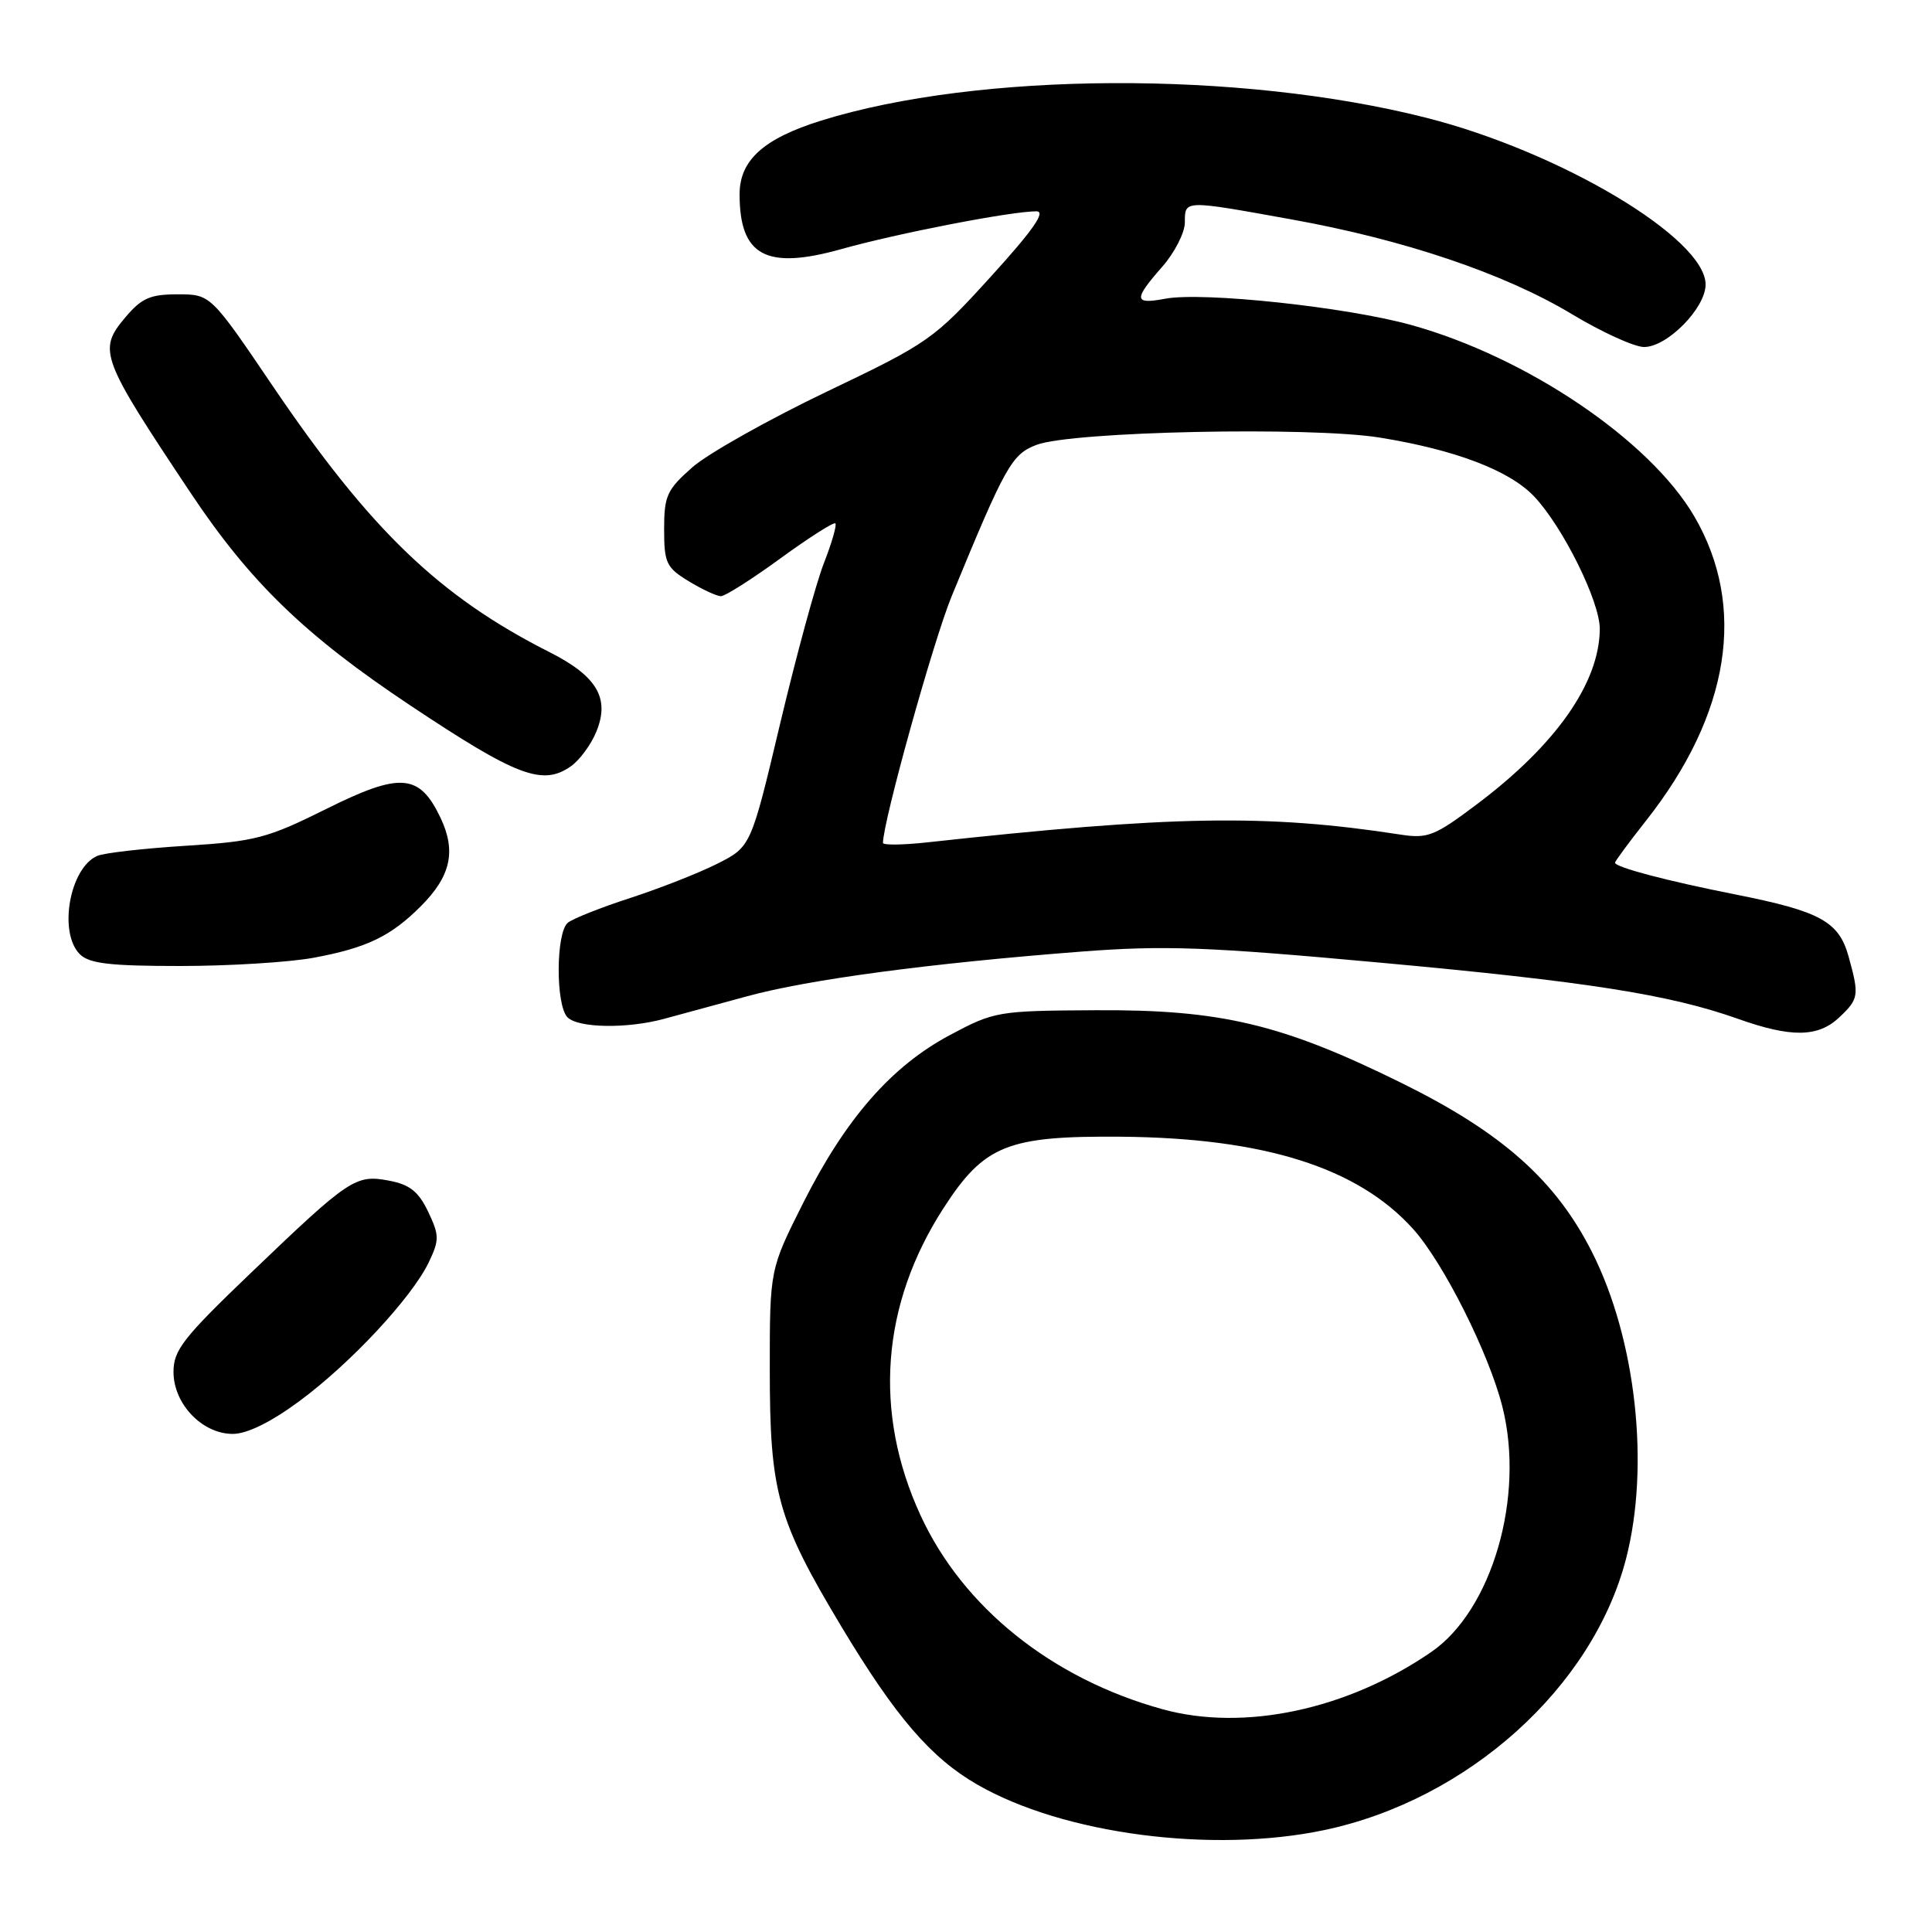 <?xml version="1.0" encoding="UTF-8" standalone="no"?>
<!DOCTYPE svg PUBLIC "-//W3C//DTD SVG 1.1//EN" "http://www.w3.org/Graphics/SVG/1.1/DTD/svg11.dtd" >
<svg xmlns="http://www.w3.org/2000/svg" xmlns:xlink="http://www.w3.org/1999/xlink" version="1.1" viewBox="0 0 256 256">
 <g >
 <path fill="currentColor"
d=" M 175.50 242.49 C 194.49 238.48 211.05 223.59 215.46 206.54 C 218.64 194.24 216.78 177.45 210.96 165.93 C 206.16 156.41 199.03 150.07 185.73 143.51 C 169.89 135.69 161.77 133.76 145.20 133.86 C 132.21 133.93 131.76 134.01 125.87 137.15 C 118.12 141.28 112.06 148.21 106.45 159.35 C 102.00 168.20 102.00 168.20 102.00 181.42 C 102.00 197.81 102.99 201.37 111.53 215.60 C 118.69 227.51 123.35 232.93 129.50 236.47 C 140.90 243.04 160.65 245.62 175.50 242.49 Z  M 39.64 185.68 C 46.43 180.68 54.58 171.93 56.82 167.25 C 58.23 164.29 58.22 163.69 56.73 160.55 C 55.45 157.88 54.29 156.96 51.54 156.44 C 47.11 155.61 46.33 156.13 33.24 168.67 C 24.27 177.26 22.98 178.91 22.99 181.80 C 23.00 186.04 26.80 190.00 30.84 190.00 C 32.73 190.00 35.87 188.46 39.64 185.68 Z  M 243.69 134.83 C 246.31 132.36 246.38 131.92 244.95 126.75 C 243.66 122.10 241.21 120.76 230.00 118.53 C 220.85 116.72 214.00 114.91 214.00 114.31 C 214.00 114.11 215.84 111.62 218.08 108.78 C 229.23 94.67 231.50 80.39 224.49 68.40 C 218.59 58.32 202.28 47.30 186.98 43.06 C 178.36 40.67 159.40 38.65 154.41 39.58 C 150.23 40.37 150.16 39.72 154.00 35.35 C 155.65 33.47 157.00 30.82 157.00 29.47 C 157.00 26.48 156.82 26.49 171.06 29.06 C 186.04 31.75 199.32 36.24 208.26 41.61 C 212.24 44.01 216.55 45.97 217.83 45.98 C 220.89 46.01 226.00 40.83 226.00 37.70 C 226.00 31.58 206.75 20.10 188.93 15.59 C 164.25 9.34 129.59 9.51 108.81 15.98 C 101.18 18.36 98.00 21.23 98.00 25.74 C 98.00 33.91 101.51 35.80 111.47 33.01 C 118.96 30.91 133.95 28.00 137.33 28.00 C 138.63 28.00 136.91 30.47 131.33 36.61 C 123.73 44.97 123.09 45.43 109.50 51.92 C 101.80 55.61 93.81 60.10 91.75 61.91 C 88.37 64.88 88.00 65.70 88.00 70.12 C 88.00 74.59 88.29 75.21 91.25 77.01 C 93.04 78.10 94.96 78.99 95.52 79.00 C 96.08 79.00 99.64 76.74 103.42 73.98 C 107.21 71.23 110.48 69.14 110.69 69.35 C 110.90 69.57 110.22 71.94 109.17 74.62 C 108.12 77.30 105.52 86.86 103.38 95.85 C 99.50 112.21 99.50 112.21 95.00 114.47 C 92.53 115.71 87.35 117.74 83.50 118.99 C 79.65 120.24 75.94 121.71 75.25 122.26 C 73.65 123.53 73.61 133.21 75.20 134.80 C 76.63 136.23 83.11 136.33 88.00 135.00 C 89.92 134.48 94.88 133.13 99.00 132.01 C 107.16 129.78 123.22 127.64 143.31 126.09 C 154.32 125.25 159.88 125.45 182.81 127.55 C 210.27 130.06 221.22 131.78 230.29 135.00 C 237.32 137.50 240.89 137.46 243.69 134.83 Z  M 41.55 126.91 C 48.59 125.60 51.77 124.08 55.77 120.07 C 59.73 116.11 60.47 112.79 58.38 108.38 C 55.58 102.49 53.07 102.29 43.23 107.19 C 35.43 111.07 33.85 111.49 24.60 112.07 C 19.05 112.42 13.77 113.02 12.89 113.41 C 9.23 115.00 7.71 123.56 10.57 126.43 C 11.82 127.68 14.54 128.00 23.89 128.00 C 30.35 128.00 38.29 127.51 41.55 126.91 Z  M 75.64 101.54 C 76.79 100.74 78.30 98.69 79.00 96.99 C 80.85 92.54 79.13 89.60 72.79 86.40 C 58.22 79.03 49.09 70.25 36.18 51.21 C 27.91 39.00 27.91 39.00 23.54 39.00 C 19.88 39.00 18.75 39.50 16.56 42.11 C 12.95 46.41 13.33 47.42 25.27 65.33 C 33.15 77.15 40.43 84.19 54.30 93.43 C 68.50 102.89 71.88 104.17 75.64 101.54 Z  M 154.00 226.47 C 139.36 222.42 127.59 212.98 121.98 200.80 C 115.69 187.16 116.76 172.86 125.03 160.07 C 130.42 151.73 133.49 150.50 148.50 150.62 C 167.47 150.78 179.87 154.68 187.22 162.82 C 191.24 167.27 197.29 179.31 199.08 186.42 C 202.08 198.32 197.71 213.35 189.65 218.90 C 178.52 226.55 164.81 229.47 154.00 226.47 Z  M 117.00 111.69 C 117.00 108.87 123.67 84.93 126.09 79.03 C 133.23 61.67 134.07 60.18 137.36 58.94 C 142.09 57.16 173.58 56.50 182.81 57.98 C 192.79 59.59 199.98 62.32 203.25 65.75 C 207.07 69.76 212.00 79.71 211.98 83.35 C 211.93 90.49 206.17 98.70 195.68 106.58 C 190.08 110.79 189.18 111.15 185.52 110.58 C 167.80 107.85 155.34 108.06 122.75 111.63 C 119.59 111.97 117.00 112.00 117.00 111.69 Z "/>
</g>
</svg>